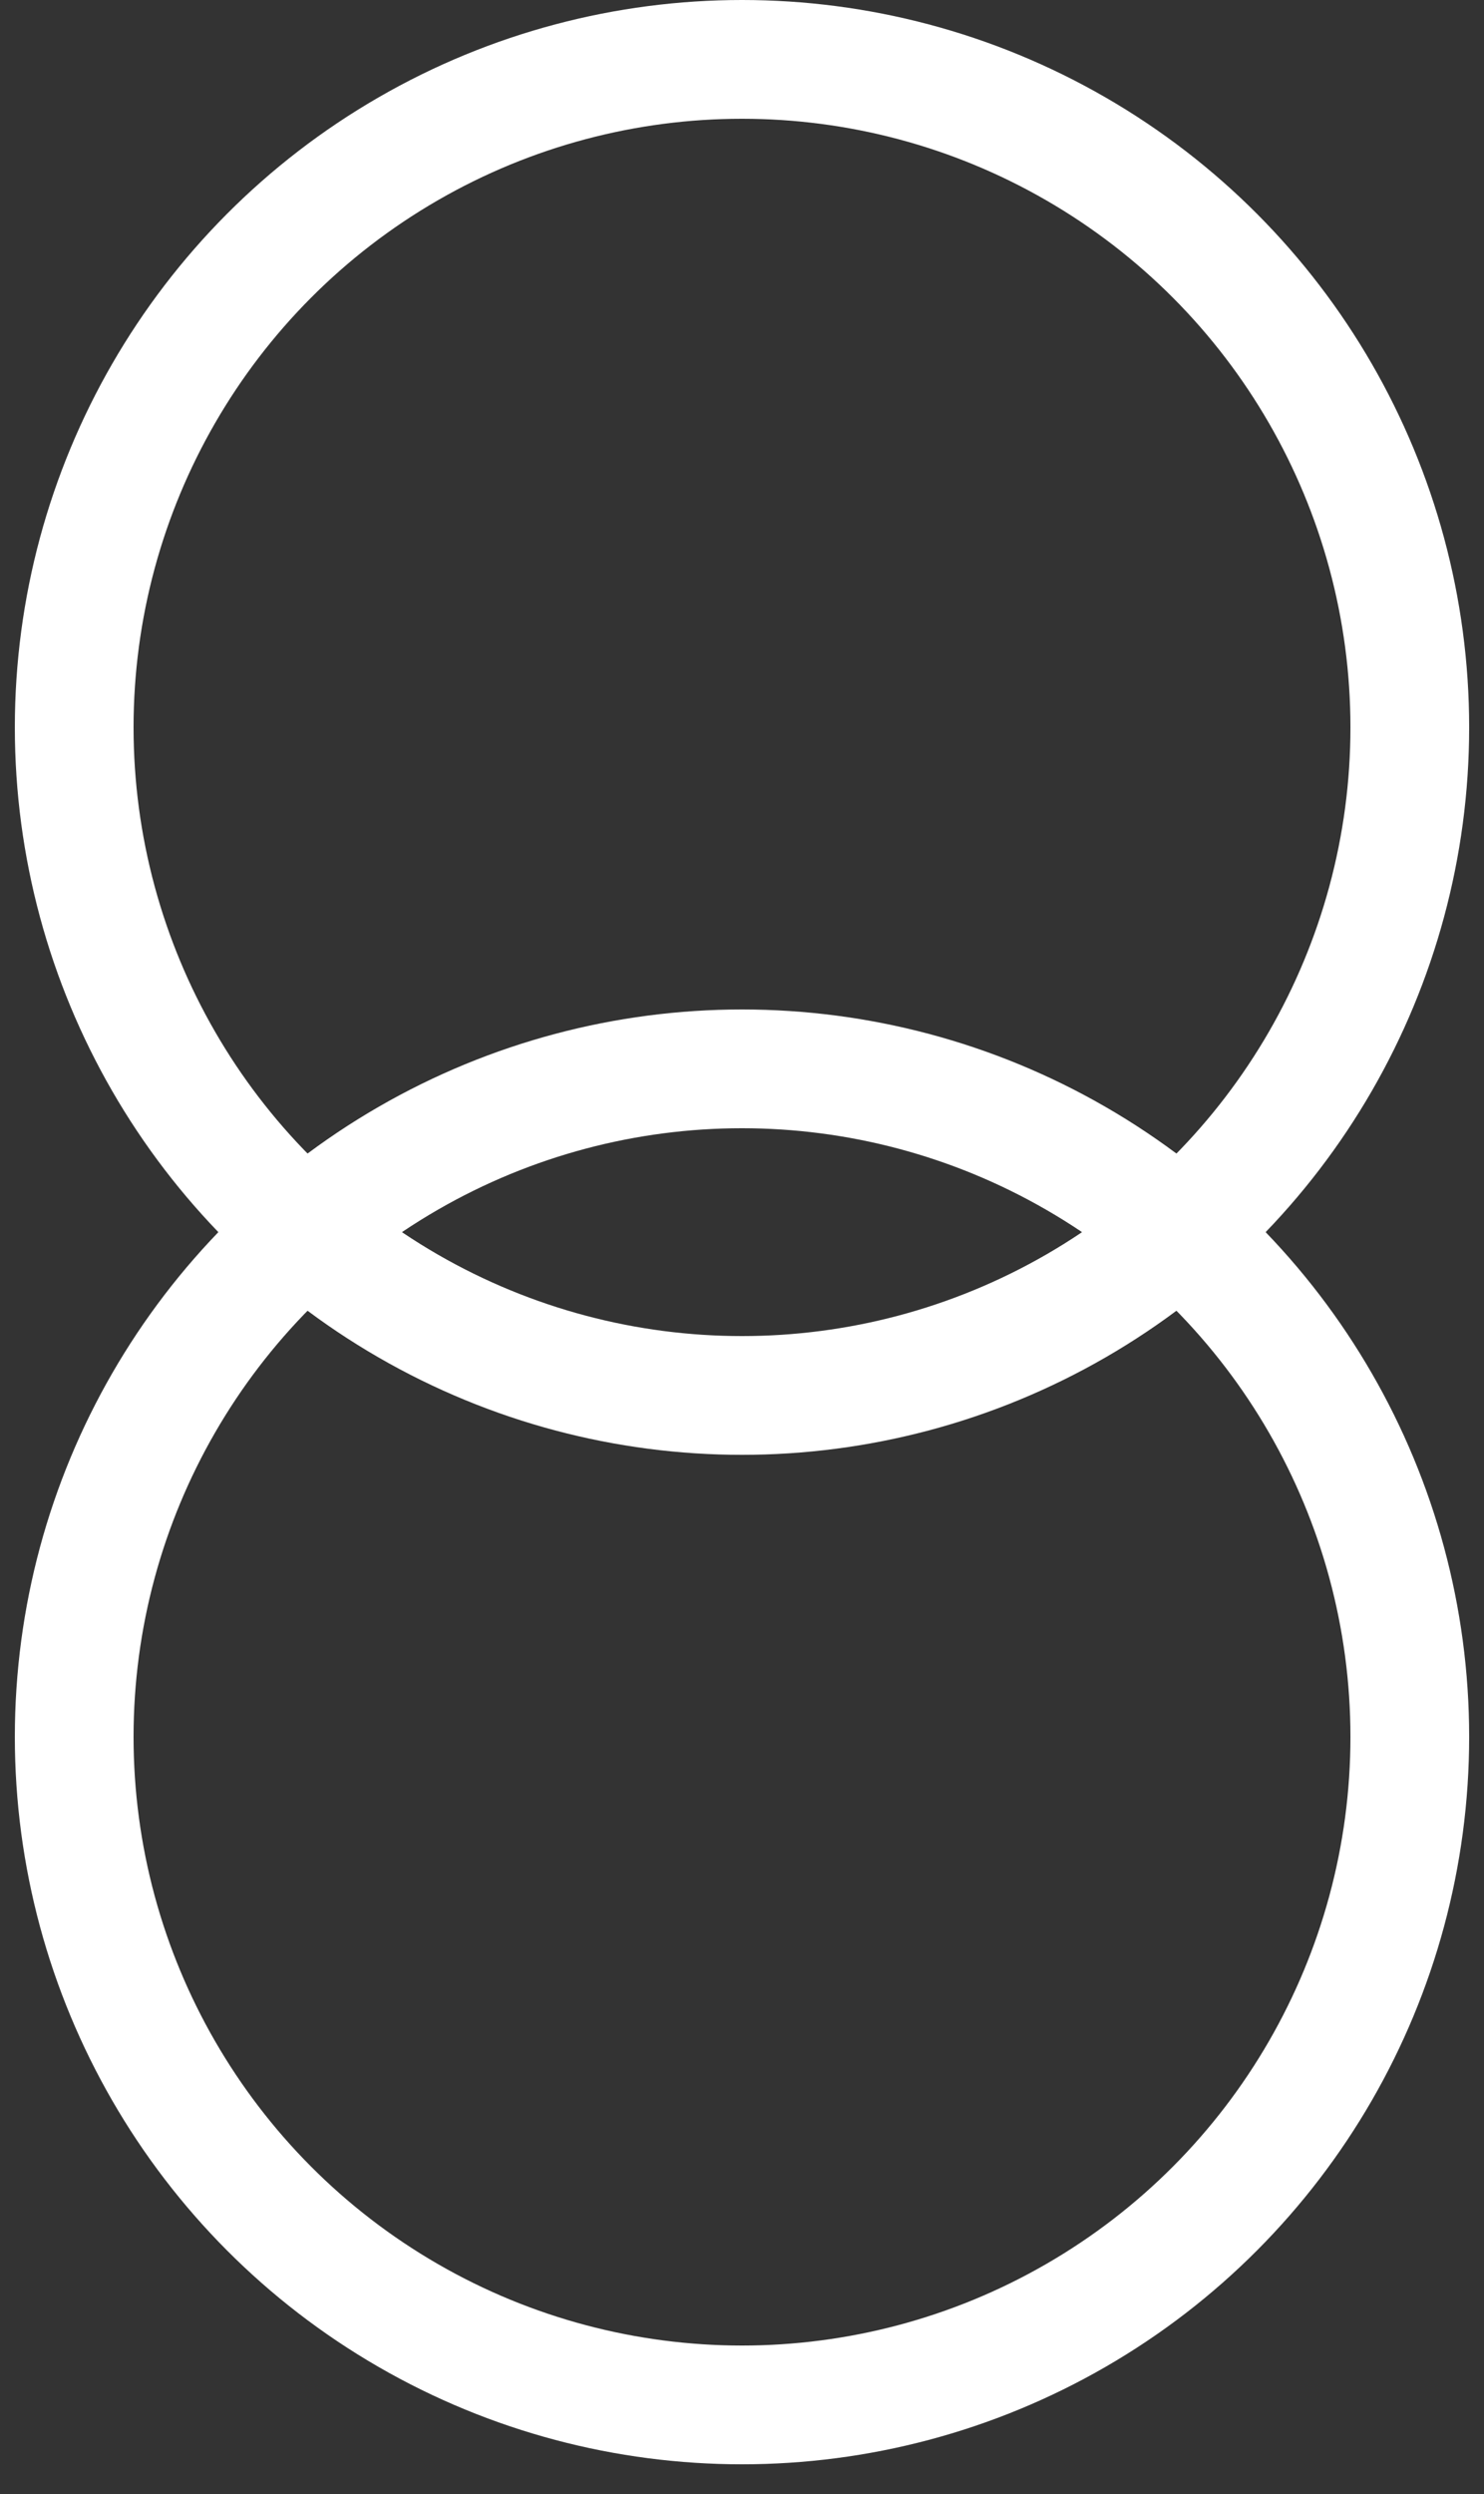 <svg xmlns="http://www.w3.org/2000/svg" width="50" height="84" x="0" y="0" viewBox="0 0 50 84">
    <rect x="0" y="0" width="50" height="84" fill="#333333" stroke="none"/>
    <g xmlns="http://www.w3.org/2000/svg" transform="translate(25 2)">
        <circle cy="22.5" r="22.5"
                fill="none"
                stroke-width="4"
                stroke="#FFFFFF"/>
        <circle cy="56.5" r="22.5"
                fill="none"
                stroke-width="4"
                stroke="#FFFFFF"/>
    </g>
</svg>
